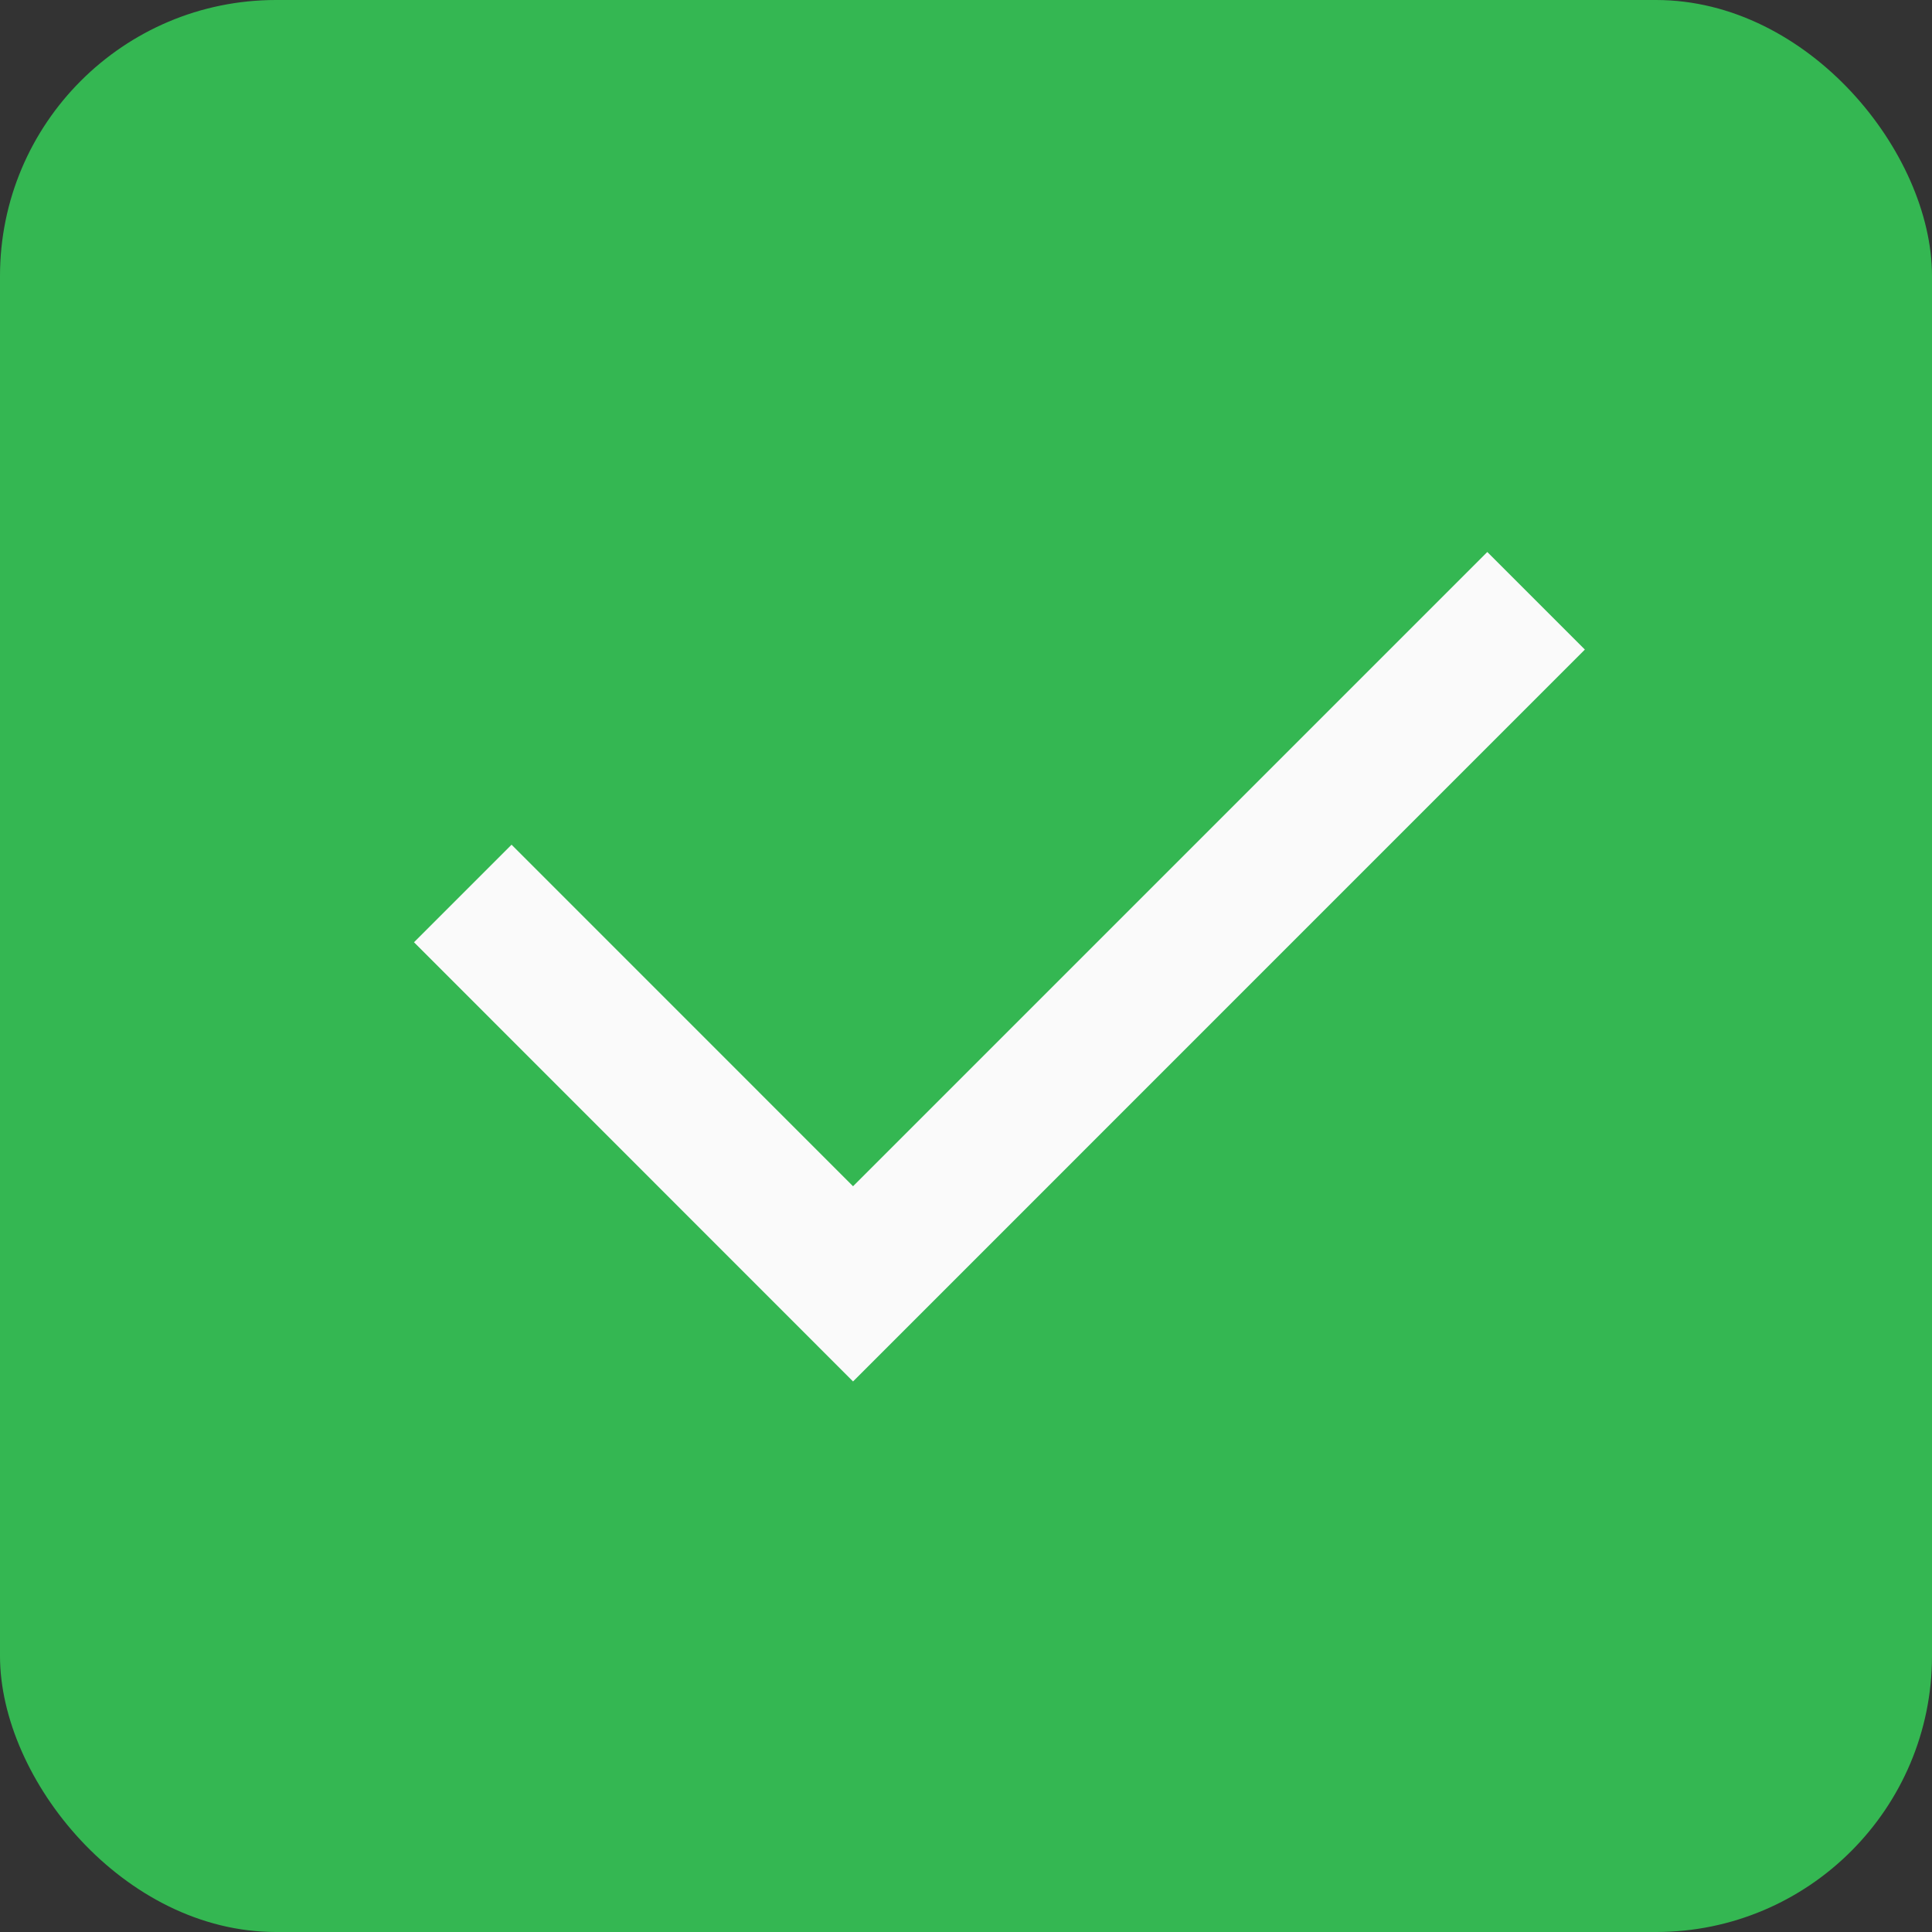 <svg xmlns="http://www.w3.org/2000/svg" width="28" height="28" viewBox="0 0 28 28">
  <rect x="0" y="0" width="28" height="28" fill="#333333" stroke="none"/>
  <g id="Group_9025" data-name="Group 9025" transform="translate(-136 -21)">
    <rect id="Rectangle_15912" data-name="Rectangle 15912" width="28" height="28" rx="4" transform="translate(136 21)" fill="#34b752"/>
    <path id="Path_59505" data-name="Path 59505" d="M10,15.171l9.192-9.192,1.414,1.414L10,18,3.637,11.635l1.414-1.414Z" transform="translate(138.363 23.021)" fill="#fafafa"/>
  </g>
</svg>

